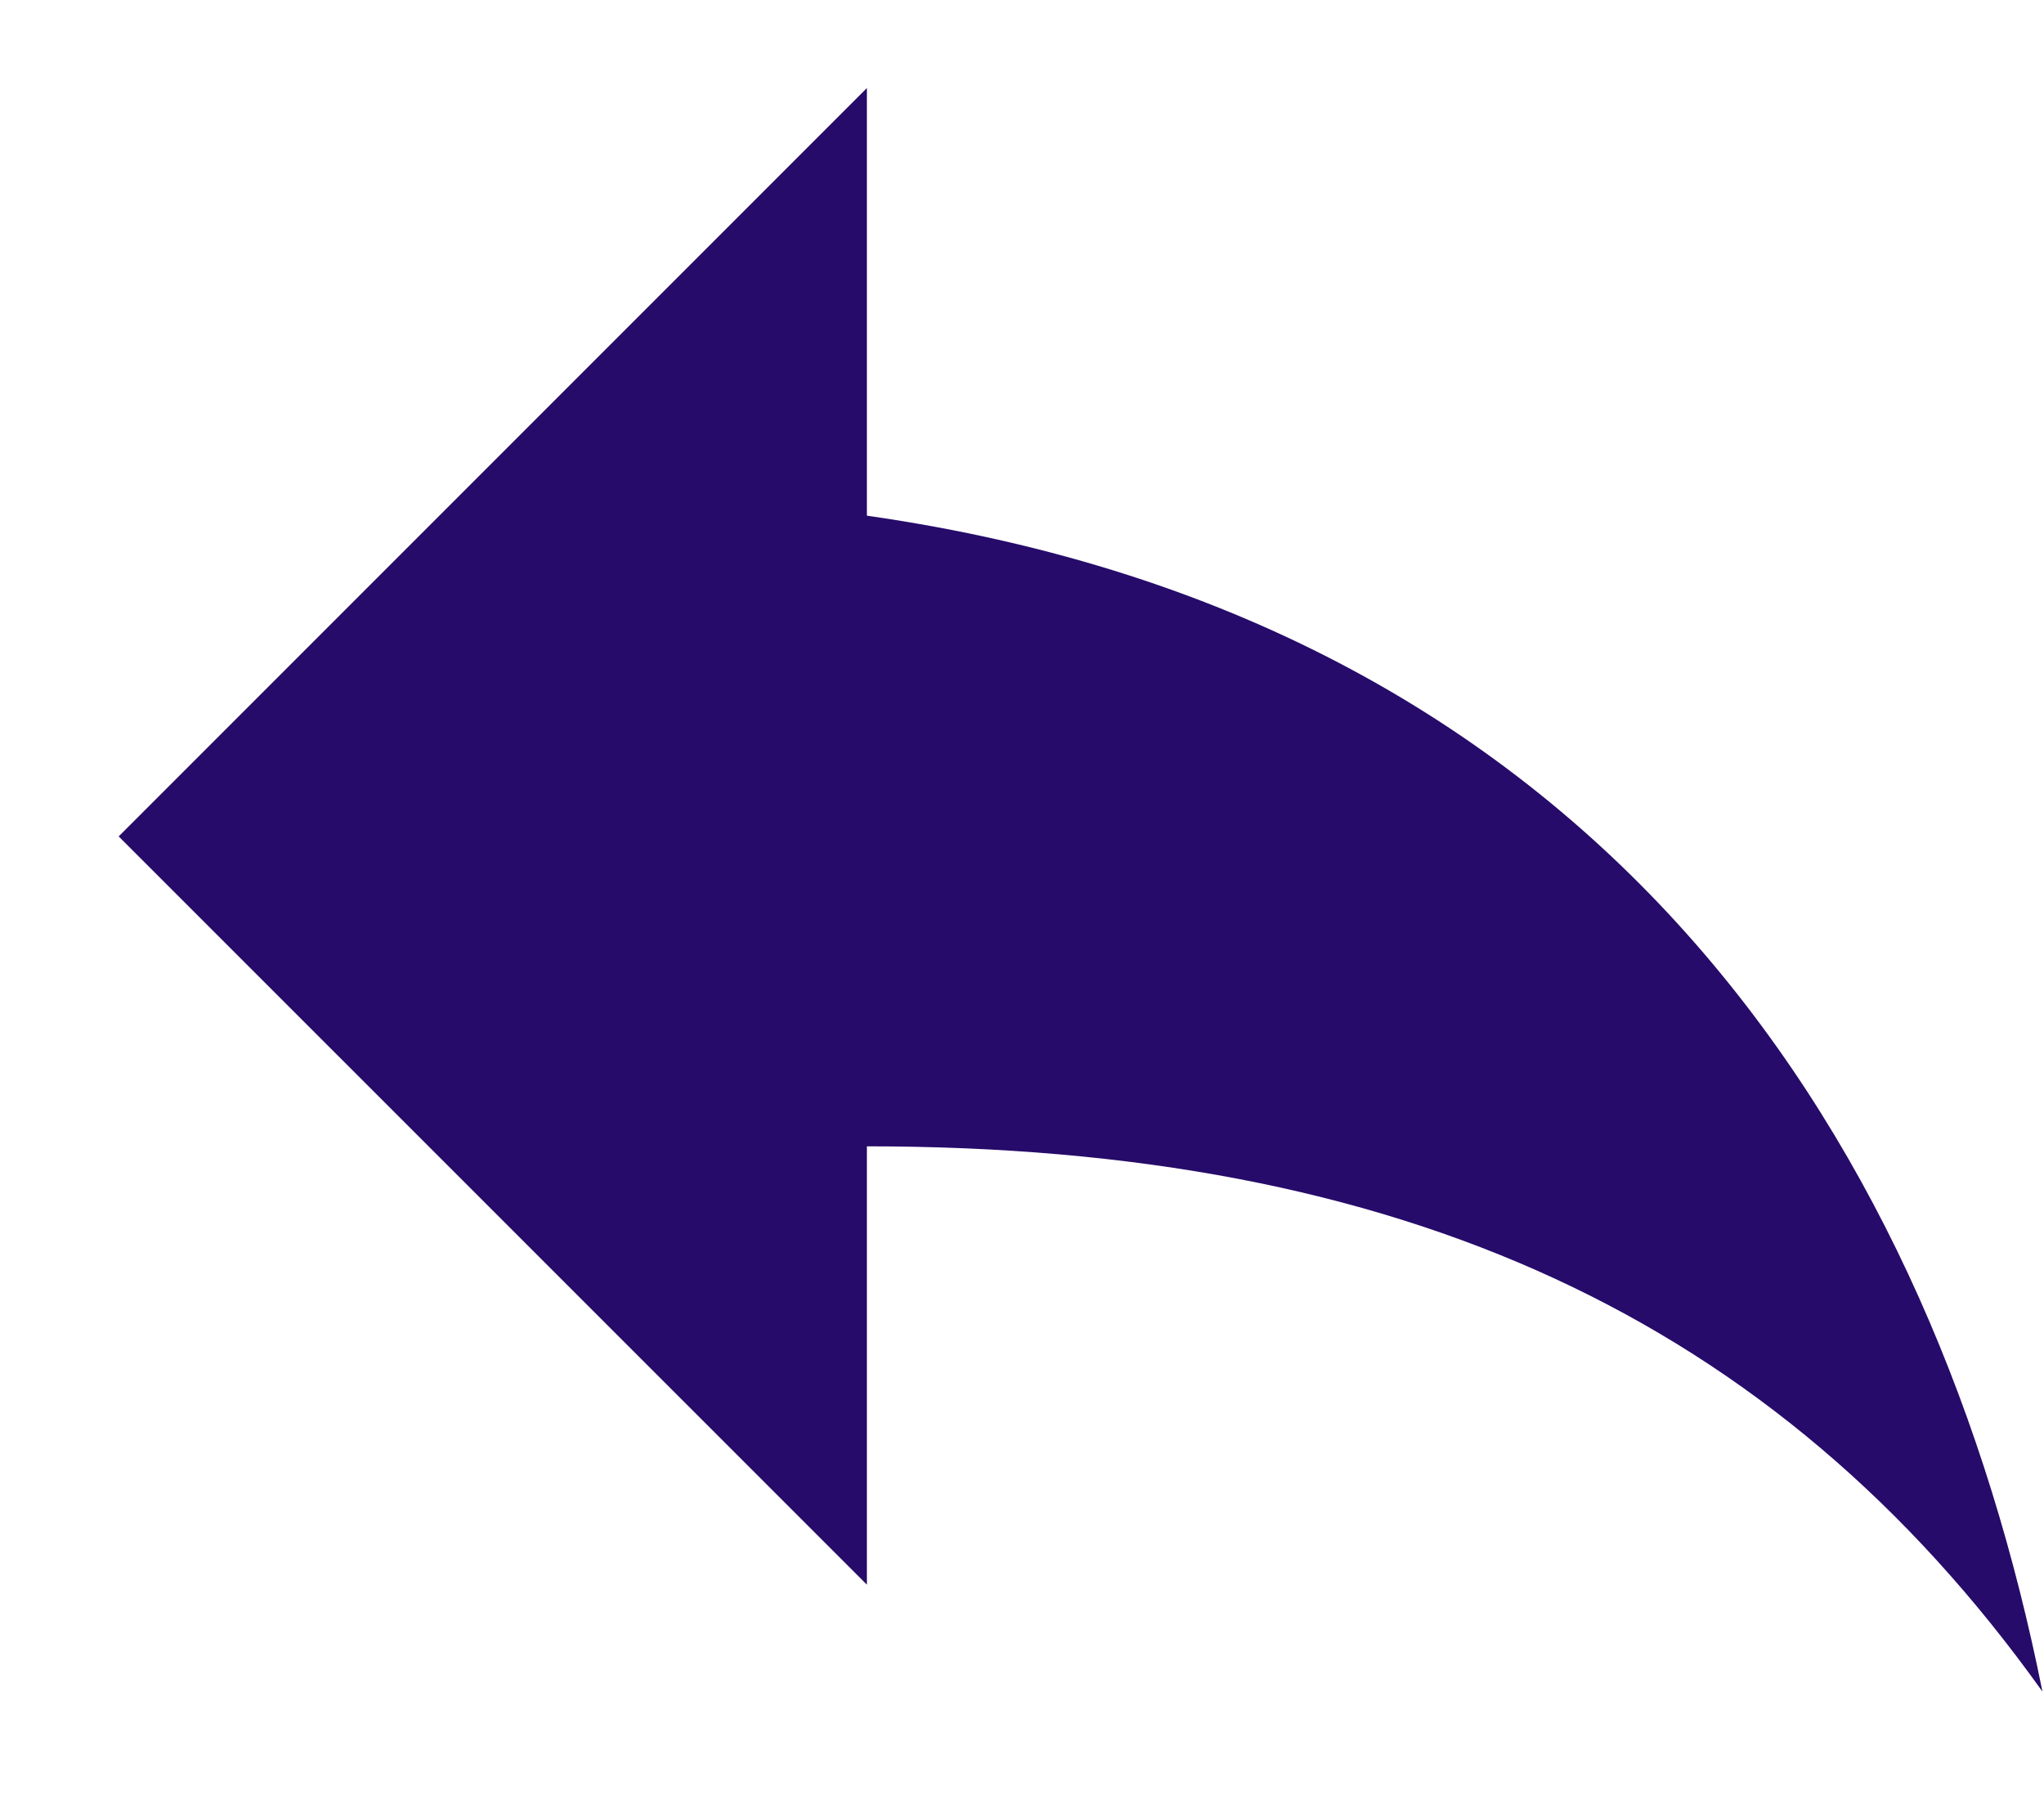 <svg width="17" height="15" viewBox="0 0 17 15" fill="none" xmlns="http://www.w3.org/2000/svg">
<path d="M0.987 6.955L7.21 0.732V4.288C13.432 5.177 16.098 9.621 16.987 14.066C14.765 10.955 11.654 9.532 7.21 9.532V13.177L0.987 6.955Z" fill="#260B6A"/>
</svg>
